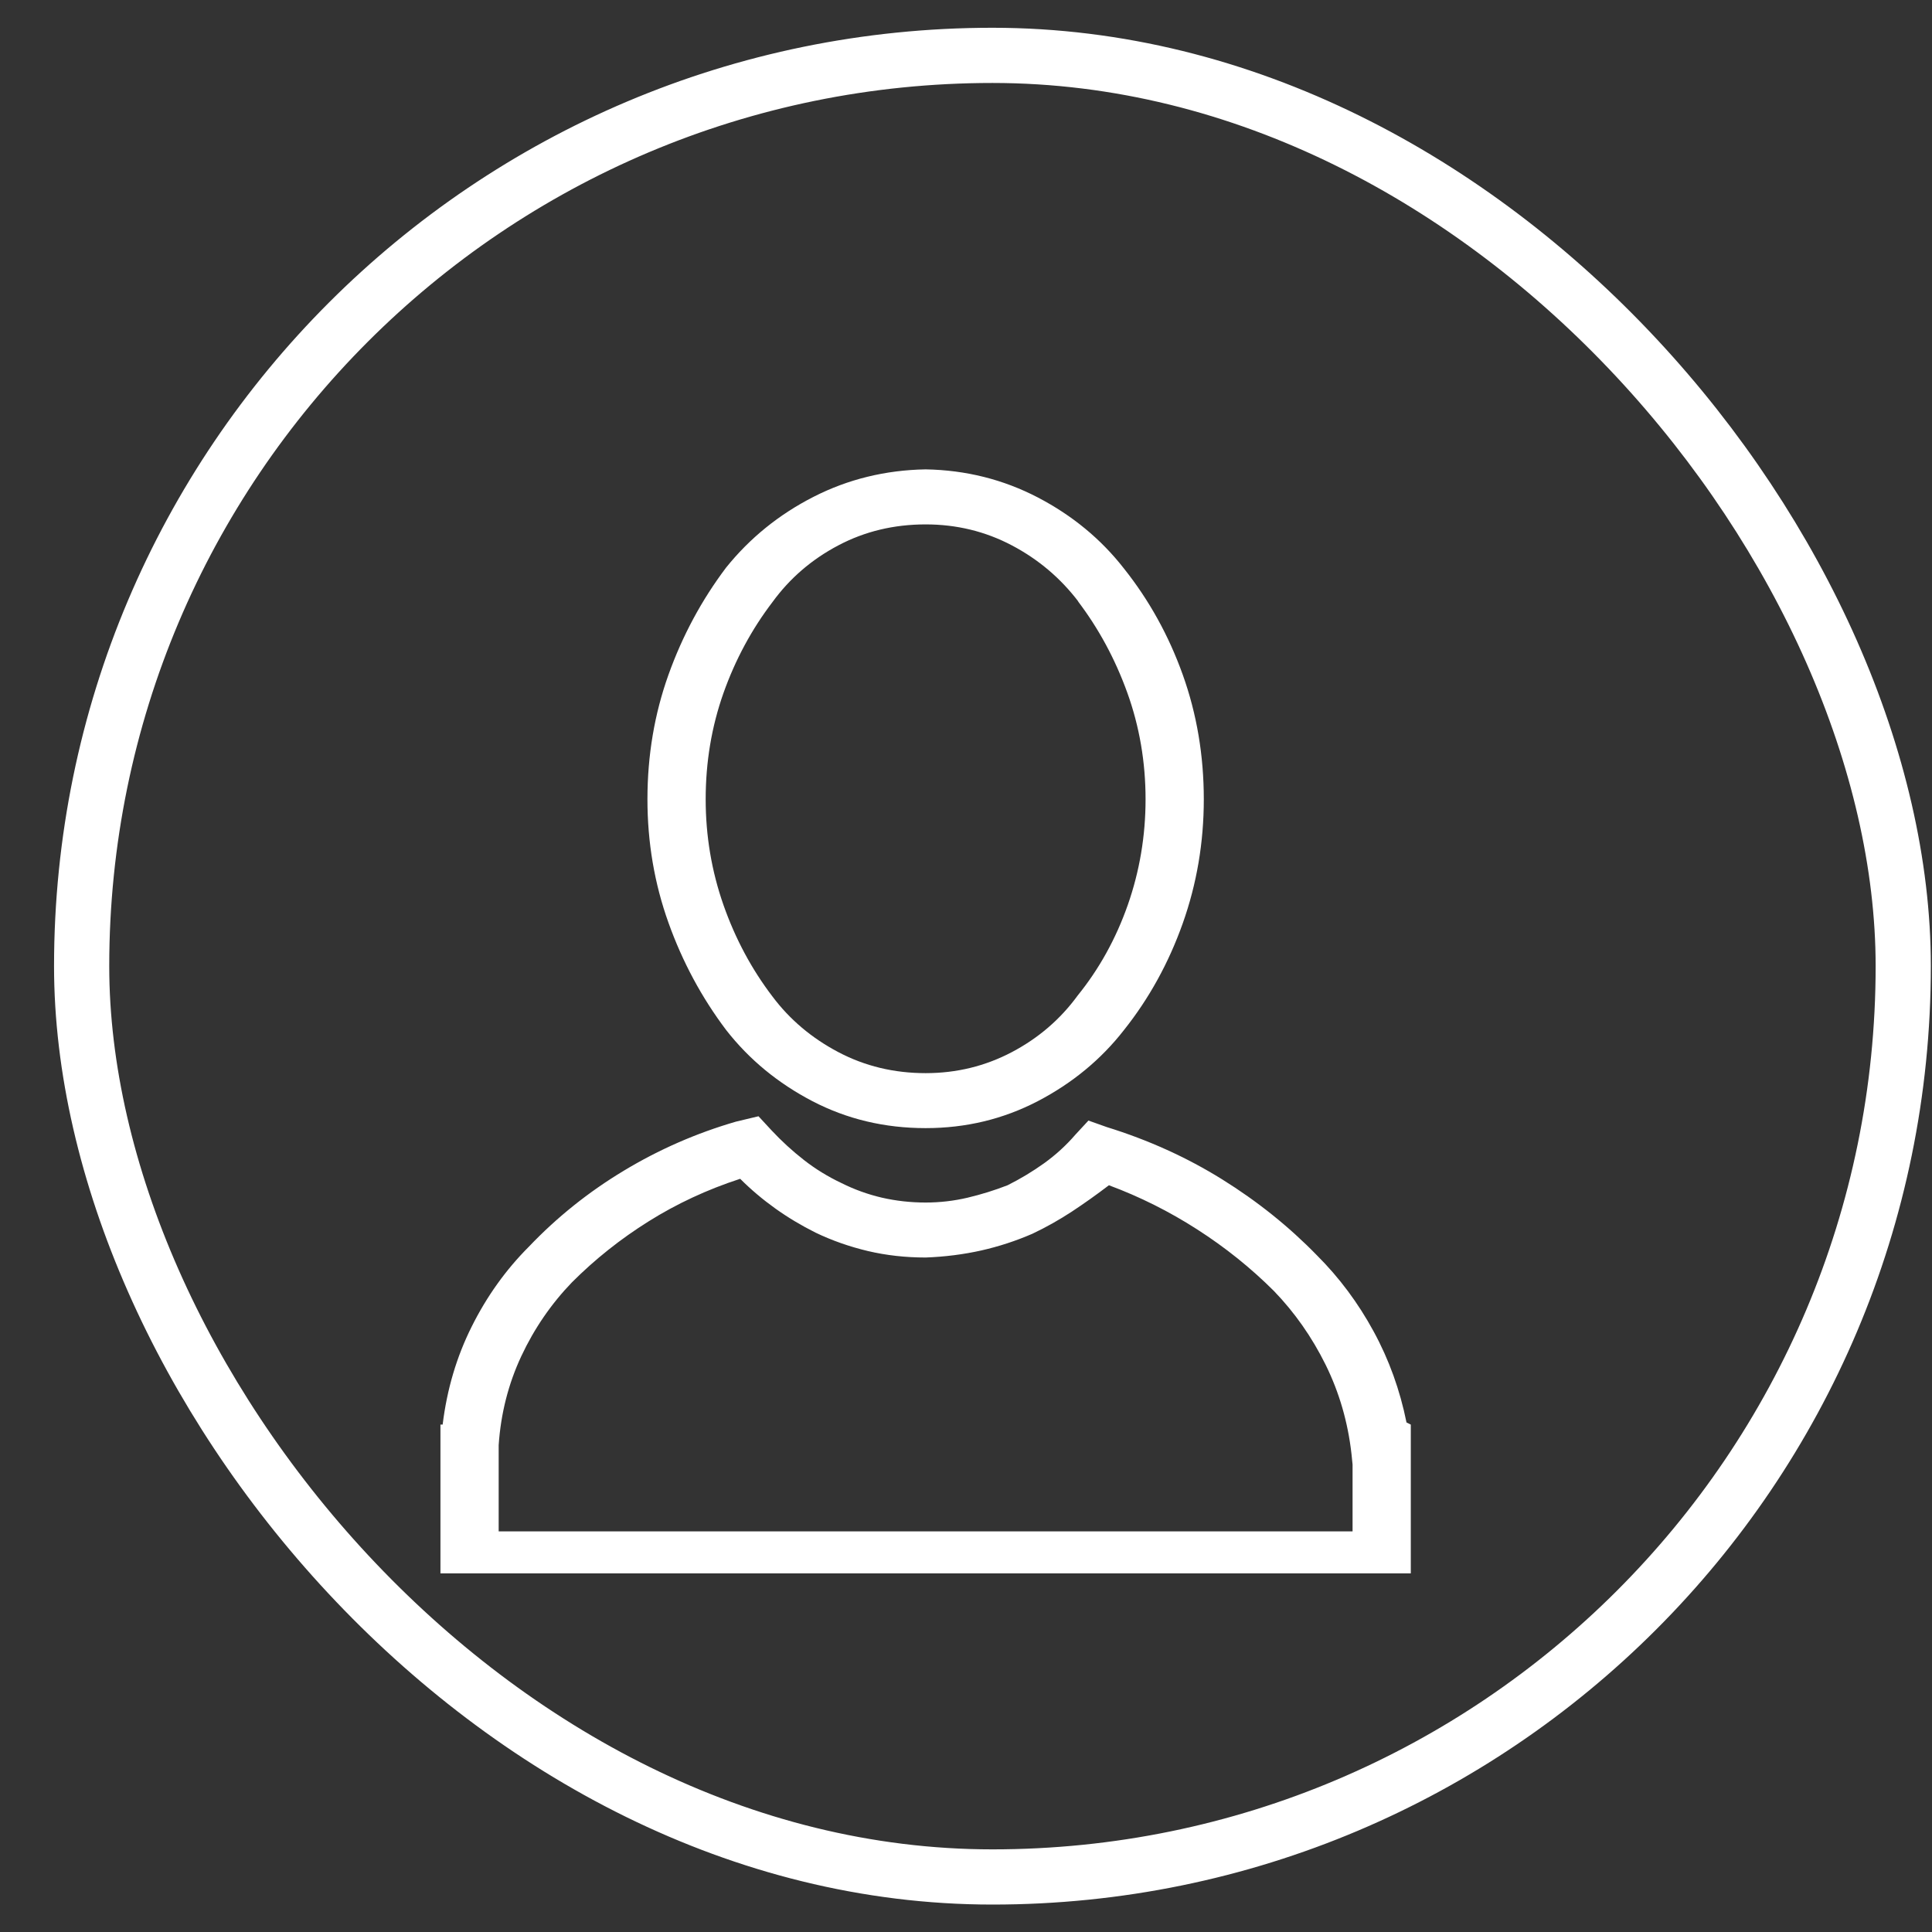 <svg width="35" height="35" viewBox="0 0 35 35" fill="none" xmlns="http://www.w3.org/2000/svg">
<rect x="0" y="0" width="35" height="35" fill="#333333" stroke="none"/>
<g clip-path="url(#clip0_1_491)">
<path d="M9.034 26.257V27.742H24.503V26.531L24.483 26.335C24.418 25.762 24.262 25.225 24.015 24.724C23.767 24.223 23.455 23.777 23.077 23.386C22.66 22.97 22.198 22.599 21.69 22.273C21.183 21.947 20.649 21.68 20.089 21.472C19.867 21.641 19.643 21.801 19.415 21.951C19.187 22.1 18.95 22.234 18.702 22.351C18.403 22.481 18.093 22.582 17.774 22.654C17.455 22.725 17.12 22.768 16.769 22.781C16.404 22.781 16.056 22.742 15.724 22.664C15.392 22.585 15.076 22.475 14.776 22.331C14.516 22.201 14.272 22.055 14.044 21.892C13.816 21.729 13.604 21.55 13.409 21.355C12.81 21.55 12.257 21.808 11.749 22.127C11.241 22.445 10.779 22.813 10.362 23.23C9.985 23.621 9.679 24.067 9.444 24.568C9.21 25.069 9.073 25.606 9.034 26.179V26.199V26.257ZM16.769 8.503C17.498 8.516 18.175 8.686 18.8 9.011C19.425 9.337 19.946 9.766 20.362 10.3C20.818 10.873 21.173 11.514 21.427 12.224C21.681 12.934 21.808 13.686 21.808 14.48C21.808 15.261 21.681 16.01 21.427 16.726C21.173 17.442 20.818 18.087 20.362 18.66C19.946 19.194 19.425 19.623 18.8 19.949C18.175 20.274 17.498 20.437 16.769 20.437C16.026 20.437 15.343 20.274 14.718 19.949C14.093 19.623 13.572 19.194 13.155 18.66C12.713 18.074 12.364 17.426 12.11 16.716C11.856 16.007 11.729 15.261 11.729 14.48C11.729 13.686 11.856 12.934 12.11 12.224C12.364 11.514 12.713 10.867 13.155 10.281C13.585 9.747 14.112 9.32 14.737 9.001C15.362 8.682 16.039 8.516 16.769 8.503ZM19.542 10.906C19.216 10.476 18.813 10.134 18.331 9.88C17.849 9.626 17.328 9.5 16.769 9.5C16.196 9.5 15.668 9.626 15.187 9.88C14.705 10.134 14.308 10.476 13.995 10.906C13.617 11.401 13.321 11.951 13.106 12.556C12.892 13.162 12.784 13.803 12.784 14.48C12.784 15.144 12.892 15.782 13.106 16.394C13.321 17.006 13.617 17.559 13.995 18.054C14.308 18.471 14.705 18.806 15.187 19.06C15.668 19.314 16.196 19.441 16.769 19.441C17.328 19.441 17.849 19.314 18.331 19.06C18.813 18.806 19.21 18.464 19.523 18.035C19.913 17.553 20.216 17.006 20.431 16.394C20.645 15.782 20.753 15.144 20.753 14.48C20.753 13.803 20.642 13.158 20.421 12.546C20.2 11.934 19.9 11.381 19.523 10.886L19.542 10.906ZM8.019 25.808C8.097 25.17 8.272 24.578 8.546 24.031C8.819 23.484 9.164 23.002 9.581 22.585C10.089 22.052 10.662 21.593 11.3 21.209C11.938 20.824 12.615 20.528 13.331 20.32L13.741 20.222L13.976 20.476C14.158 20.671 14.353 20.85 14.562 21.013C14.77 21.176 14.998 21.316 15.245 21.433C15.479 21.55 15.724 21.638 15.977 21.697C16.231 21.755 16.495 21.785 16.769 21.785C17.029 21.785 17.283 21.755 17.53 21.697C17.778 21.638 18.019 21.563 18.253 21.472C18.487 21.355 18.709 21.221 18.917 21.072C19.125 20.922 19.314 20.75 19.483 20.554L19.718 20.3L20.05 20.418C20.805 20.652 21.502 20.968 22.14 21.365C22.778 21.762 23.351 22.221 23.858 22.742C24.262 23.145 24.604 23.604 24.884 24.119C25.164 24.633 25.362 25.183 25.48 25.769L25.558 25.808V28.738H7.979V25.808H8.019Z" fill="white"/>
</g>
<rect x="1.479" y="1.003" width="33" height="33" rx="16.5" stroke="white"/>
<defs>
<clipPath id="clip0_1_491">
<rect width="20" height="20" fill="white" transform="matrix(1 0 0 -1 7.979 28.503)"/>
</clipPath>
</defs>
</svg>
